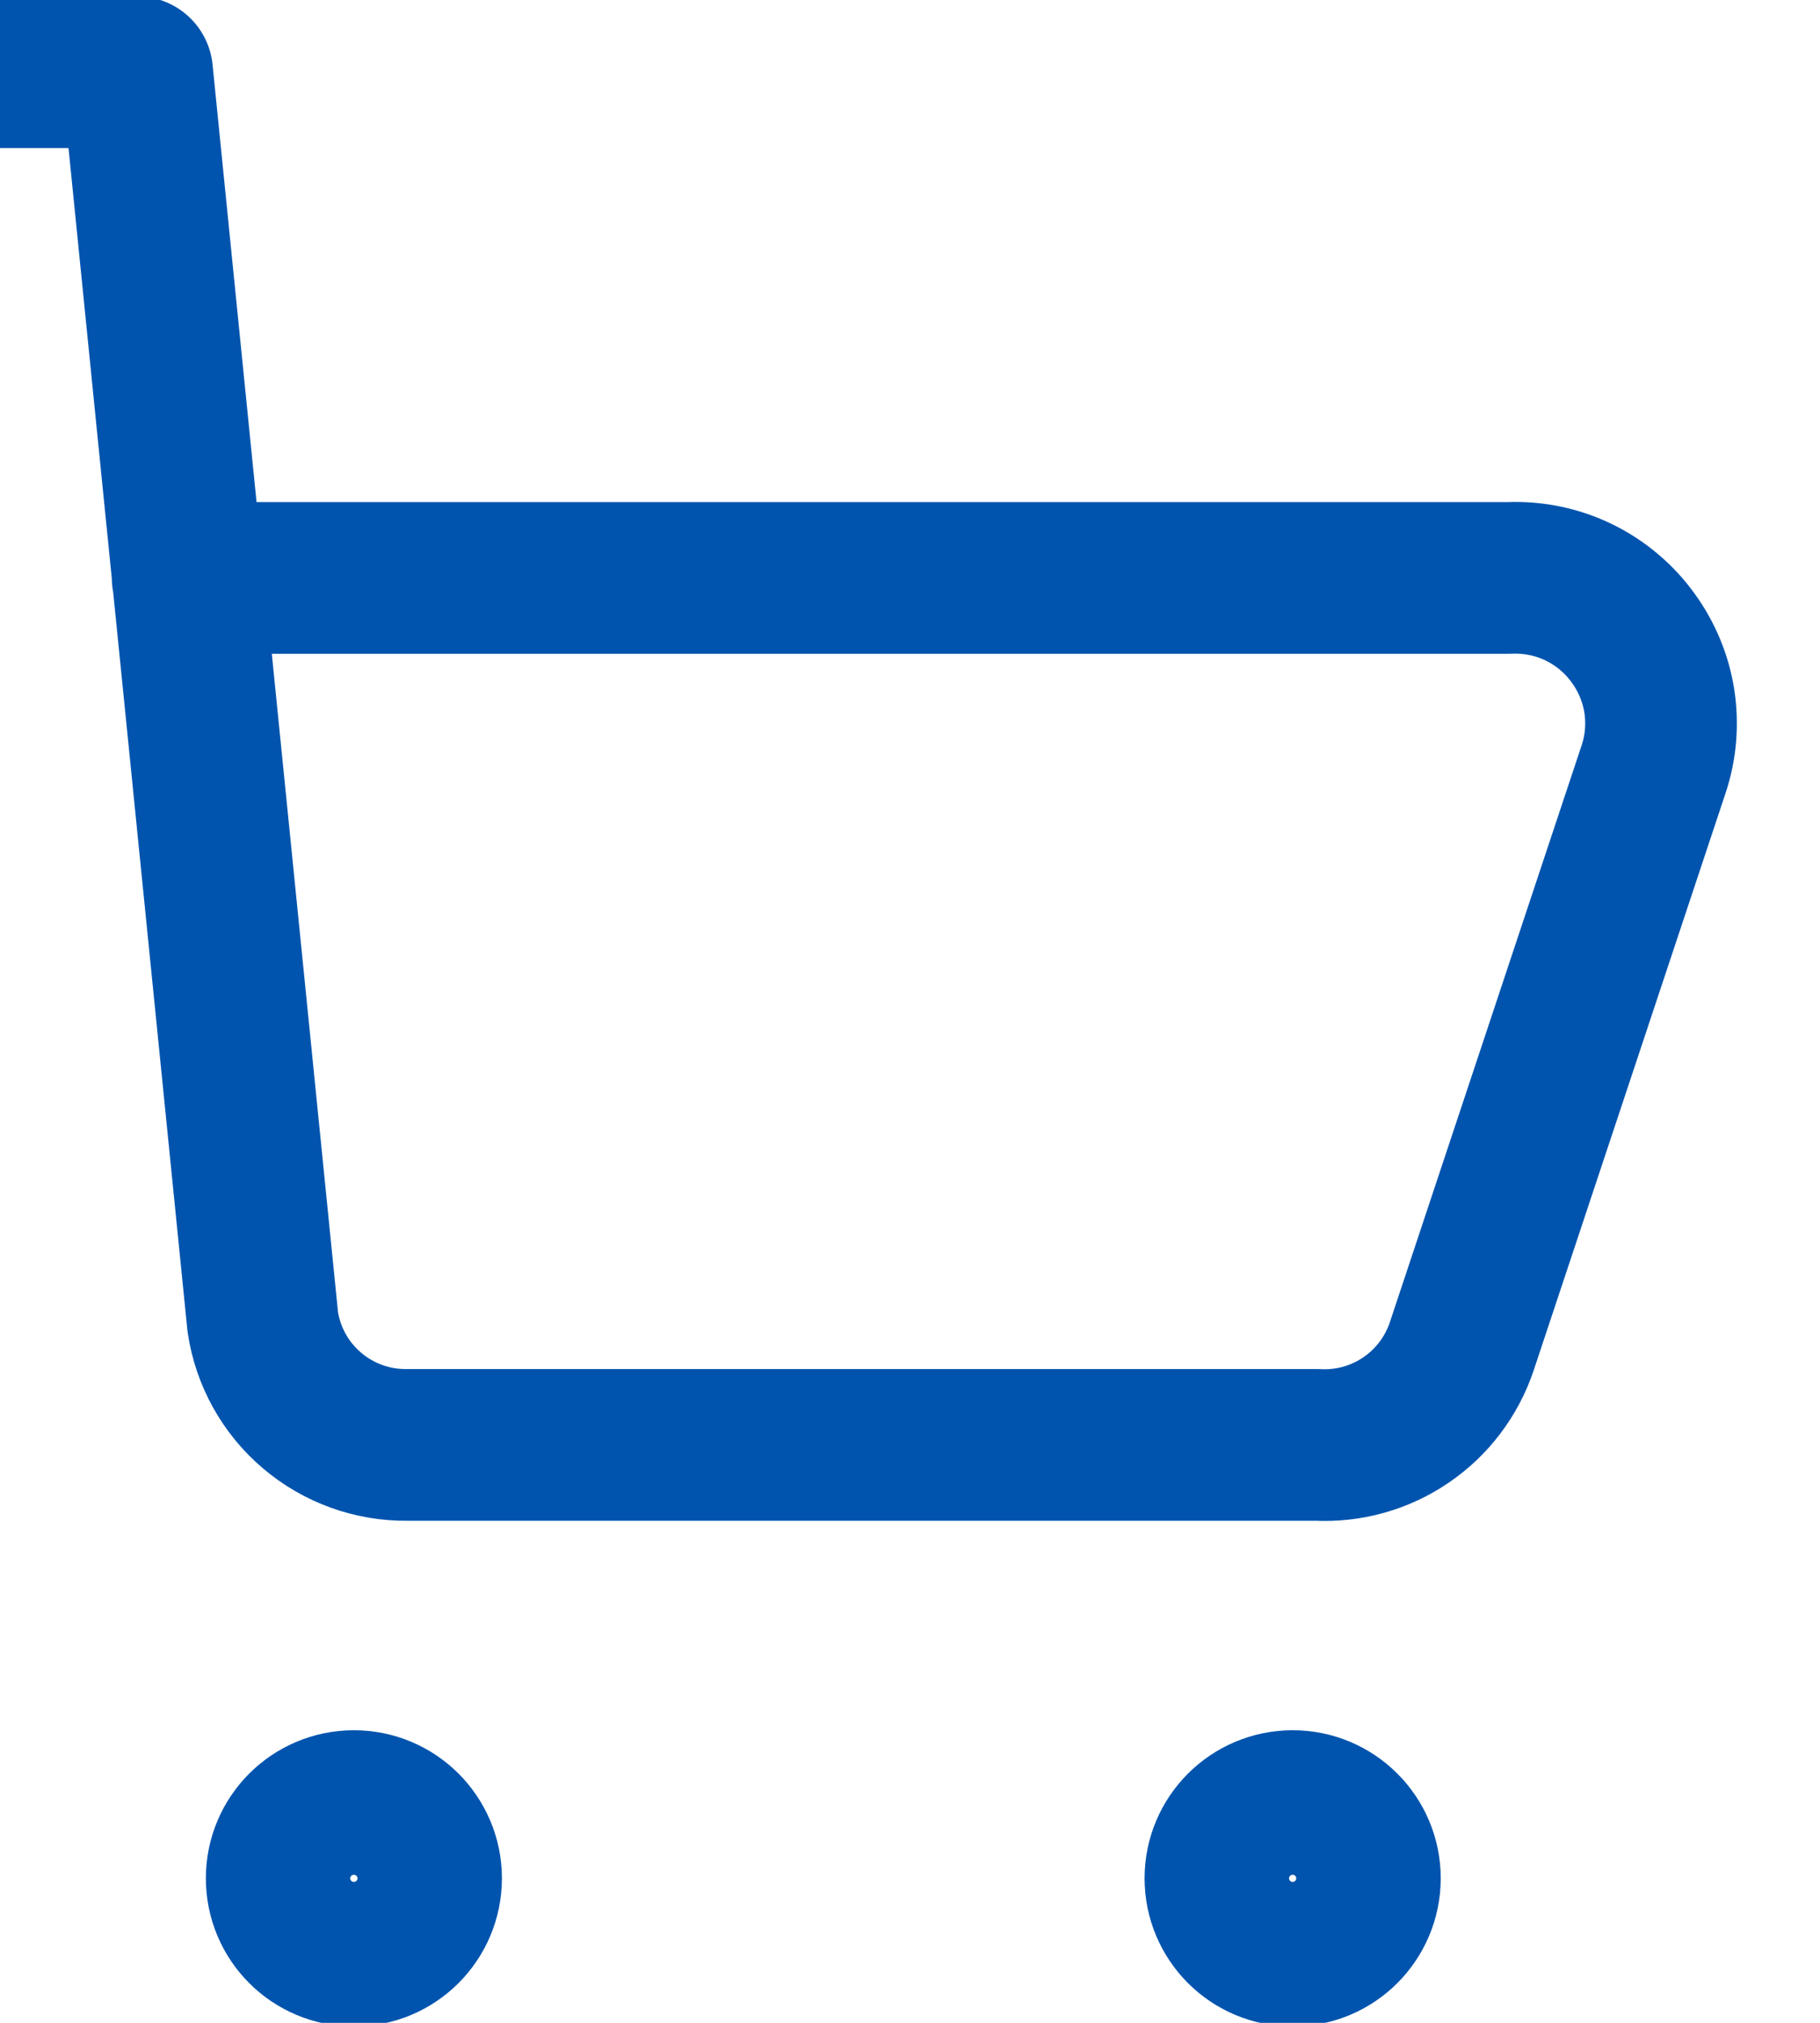 <svg width="18" height="20" viewBox="0 0 18 20" fill="none" xmlns="http://www.w3.org/2000/svg">
<path d="M-2.133 0.714H1.356L2.599 13.071C2.65 13.412 2.823 13.723 3.086 13.946C3.348 14.169 3.683 14.29 4.027 14.286H13.027C13.339 14.302 13.647 14.216 13.905 14.04C14.163 13.865 14.356 13.61 14.456 13.314L16.356 7.6C16.427 7.385 16.445 7.157 16.411 6.933C16.376 6.709 16.288 6.497 16.156 6.314C16.017 6.119 15.832 5.963 15.618 5.858C15.403 5.753 15.166 5.704 14.927 5.714H1.856" stroke="#0054AE" stroke-width="1.5" stroke-linecap="round" stroke-linejoin="round"/>
<path d="M12.785 19.286C12.39 19.286 12.07 18.966 12.07 18.571C12.07 18.177 12.39 17.857 12.785 17.857C13.179 17.857 13.499 18.177 13.499 18.571C13.499 18.966 13.179 19.286 12.785 19.286Z" stroke="#0054AE" stroke-width="1.5" stroke-linecap="round" stroke-linejoin="round"/>
<path d="M3.5 19.286C3.105 19.286 2.786 18.966 2.786 18.571C2.786 18.177 3.105 17.857 3.5 17.857C3.894 17.857 4.214 18.177 4.214 18.571C4.214 18.966 3.894 19.286 3.5 19.286Z" stroke="#0054AE" stroke-width="1.5" stroke-linecap="round" stroke-linejoin="round"/>
</svg>
